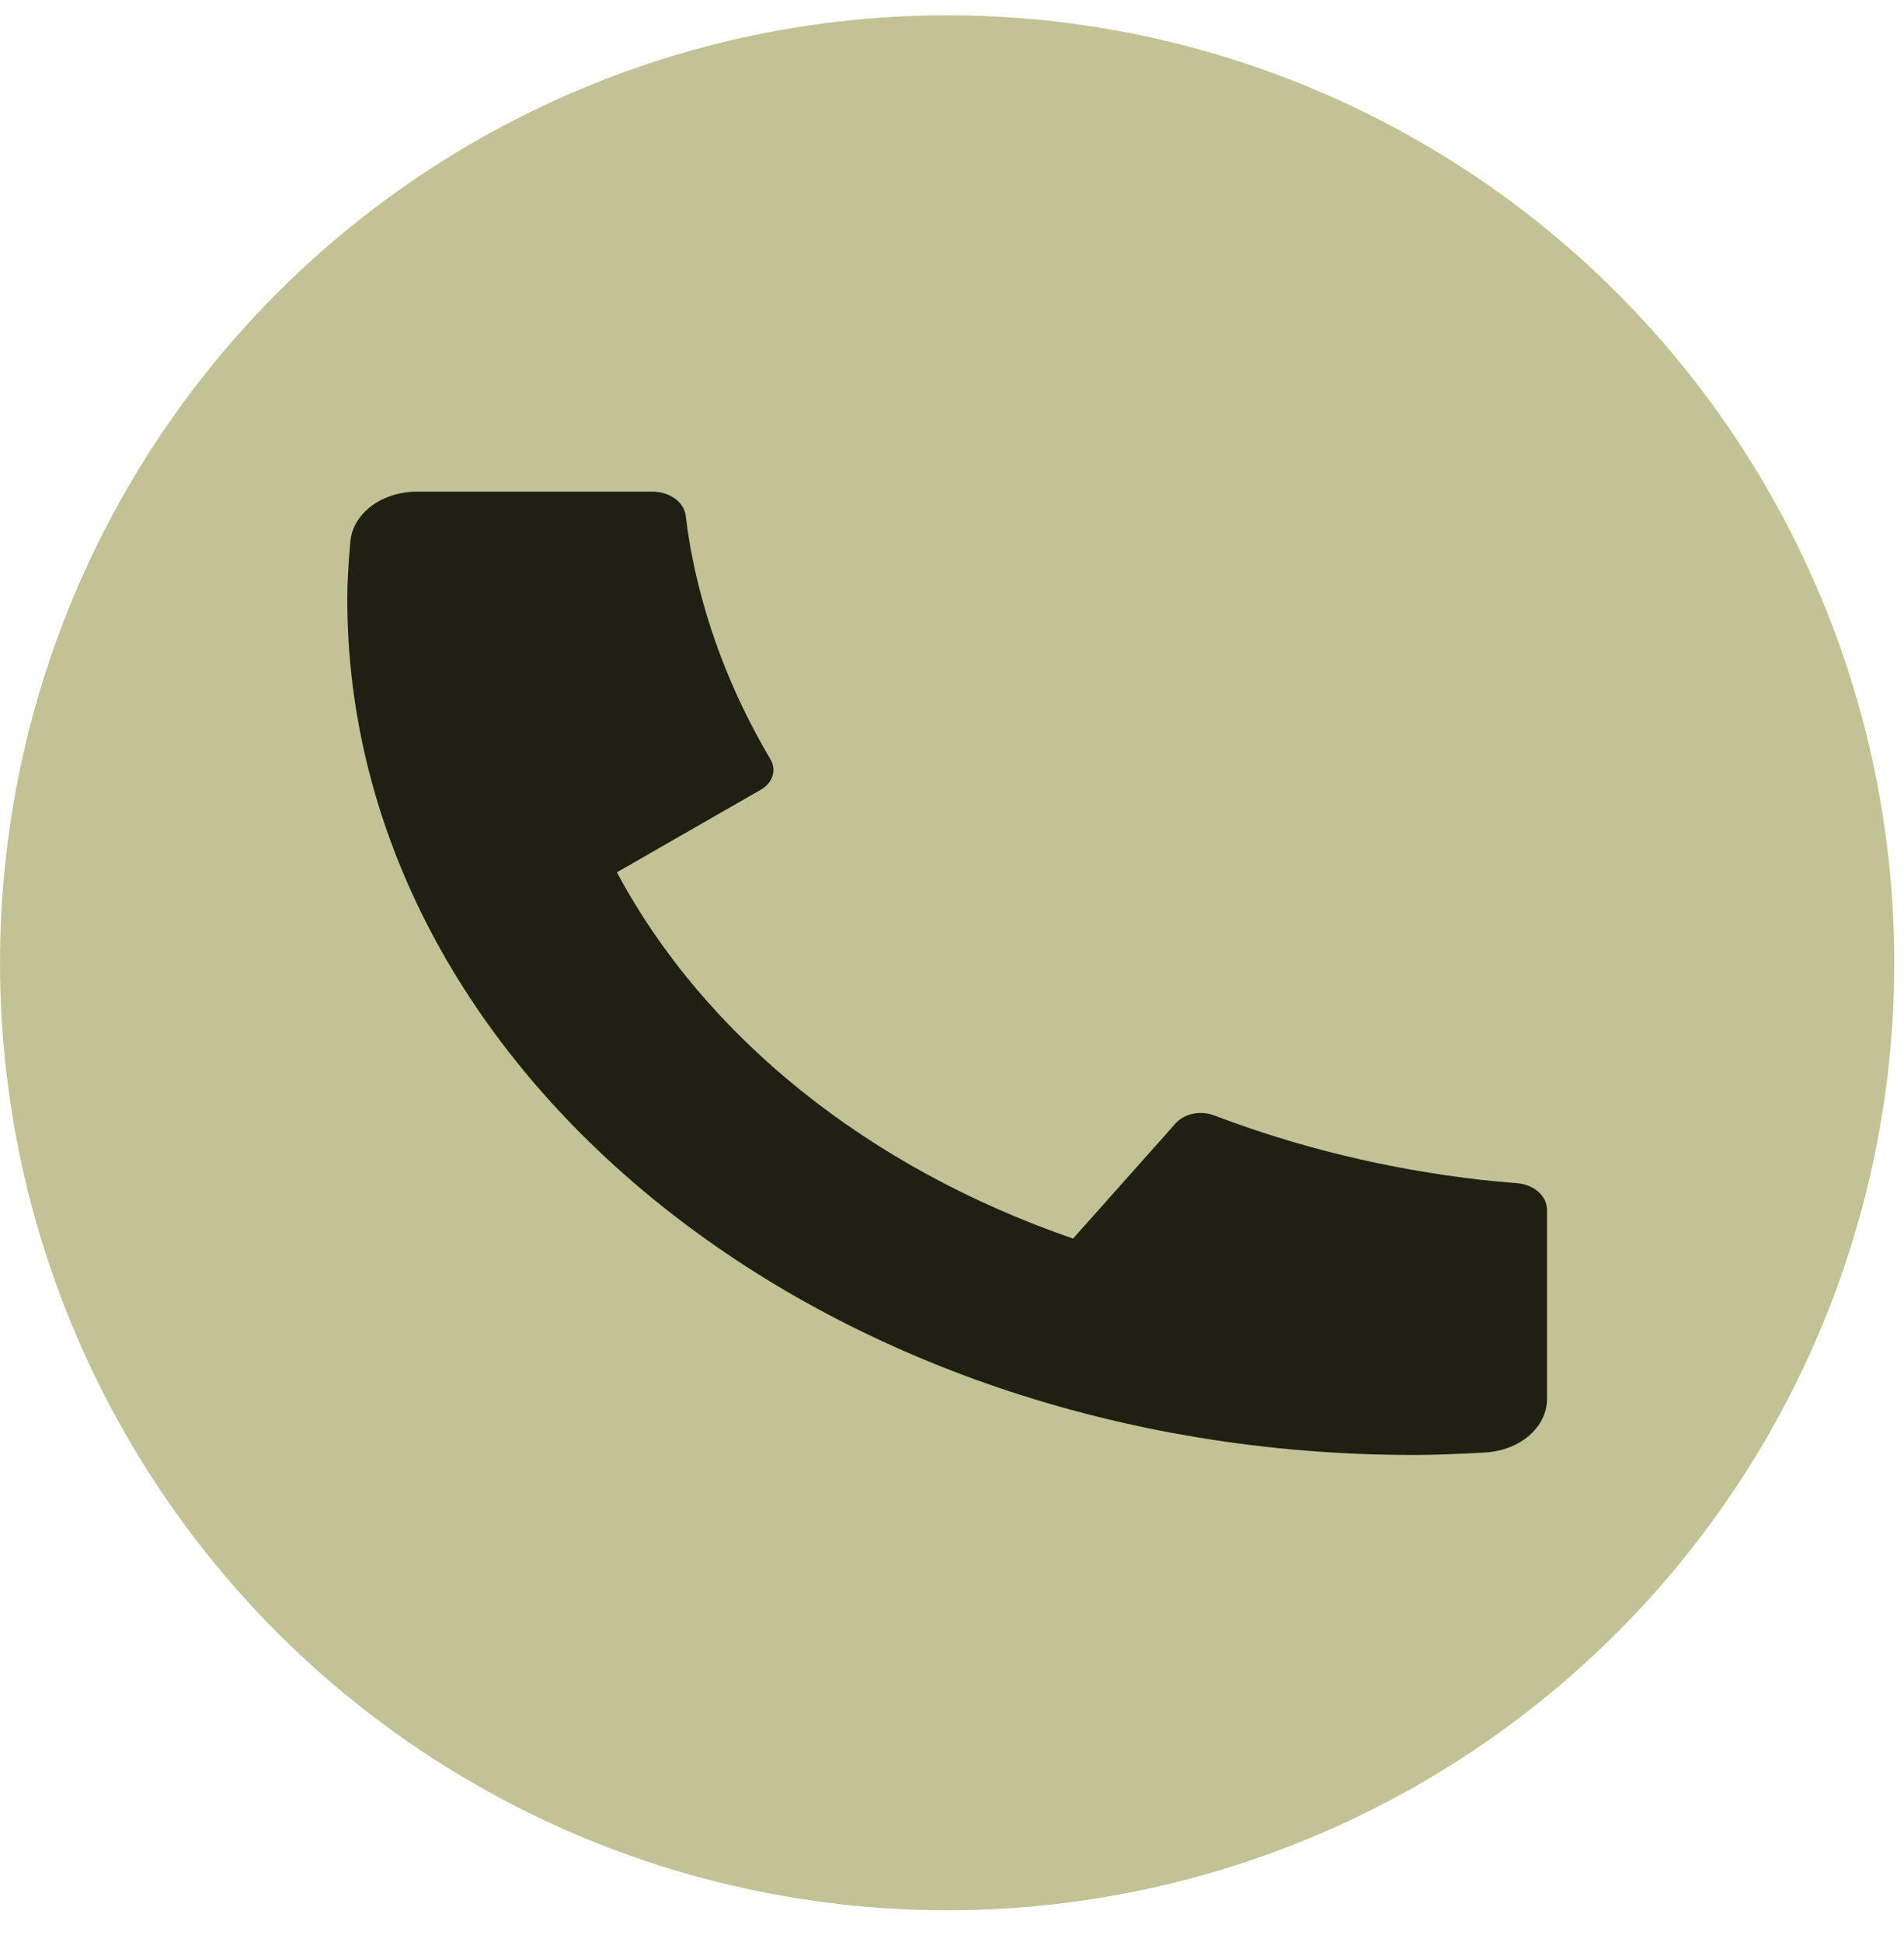 <svg width="51" height="52" viewBox="0 0 51 52" fill="none" xmlns="http://www.w3.org/2000/svg">
<circle cx="25.37" cy="25.78" r="25.37" fill="#C2C294"/>
<path d="M41.438 32.396V37.463C41.438 37.825 41.267 38.175 40.959 38.44C40.651 38.706 40.229 38.867 39.778 38.893C38.998 38.936 38.36 38.959 37.868 38.959C22.091 38.959 9.302 28.695 9.302 16.031C9.302 15.636 9.329 15.124 9.385 14.498C9.416 14.136 9.618 13.797 9.948 13.55C10.279 13.303 10.714 13.165 11.166 13.165H17.479C17.701 13.165 17.914 13.231 18.079 13.35C18.243 13.47 18.346 13.633 18.368 13.81C18.409 14.14 18.447 14.402 18.483 14.601C18.837 16.589 19.564 18.522 20.639 20.335C20.809 20.621 20.698 20.964 20.377 21.147L16.524 23.357C18.88 27.762 23.254 31.273 28.743 33.164L31.492 30.077C31.605 29.951 31.769 29.861 31.956 29.822C32.142 29.783 32.341 29.798 32.515 29.864C34.774 30.725 37.181 31.307 39.657 31.59C39.905 31.619 40.231 31.649 40.639 31.682C40.858 31.7 41.062 31.783 41.21 31.915C41.358 32.047 41.439 32.218 41.438 32.396Z" fill="#1F2013"/>
</svg>
